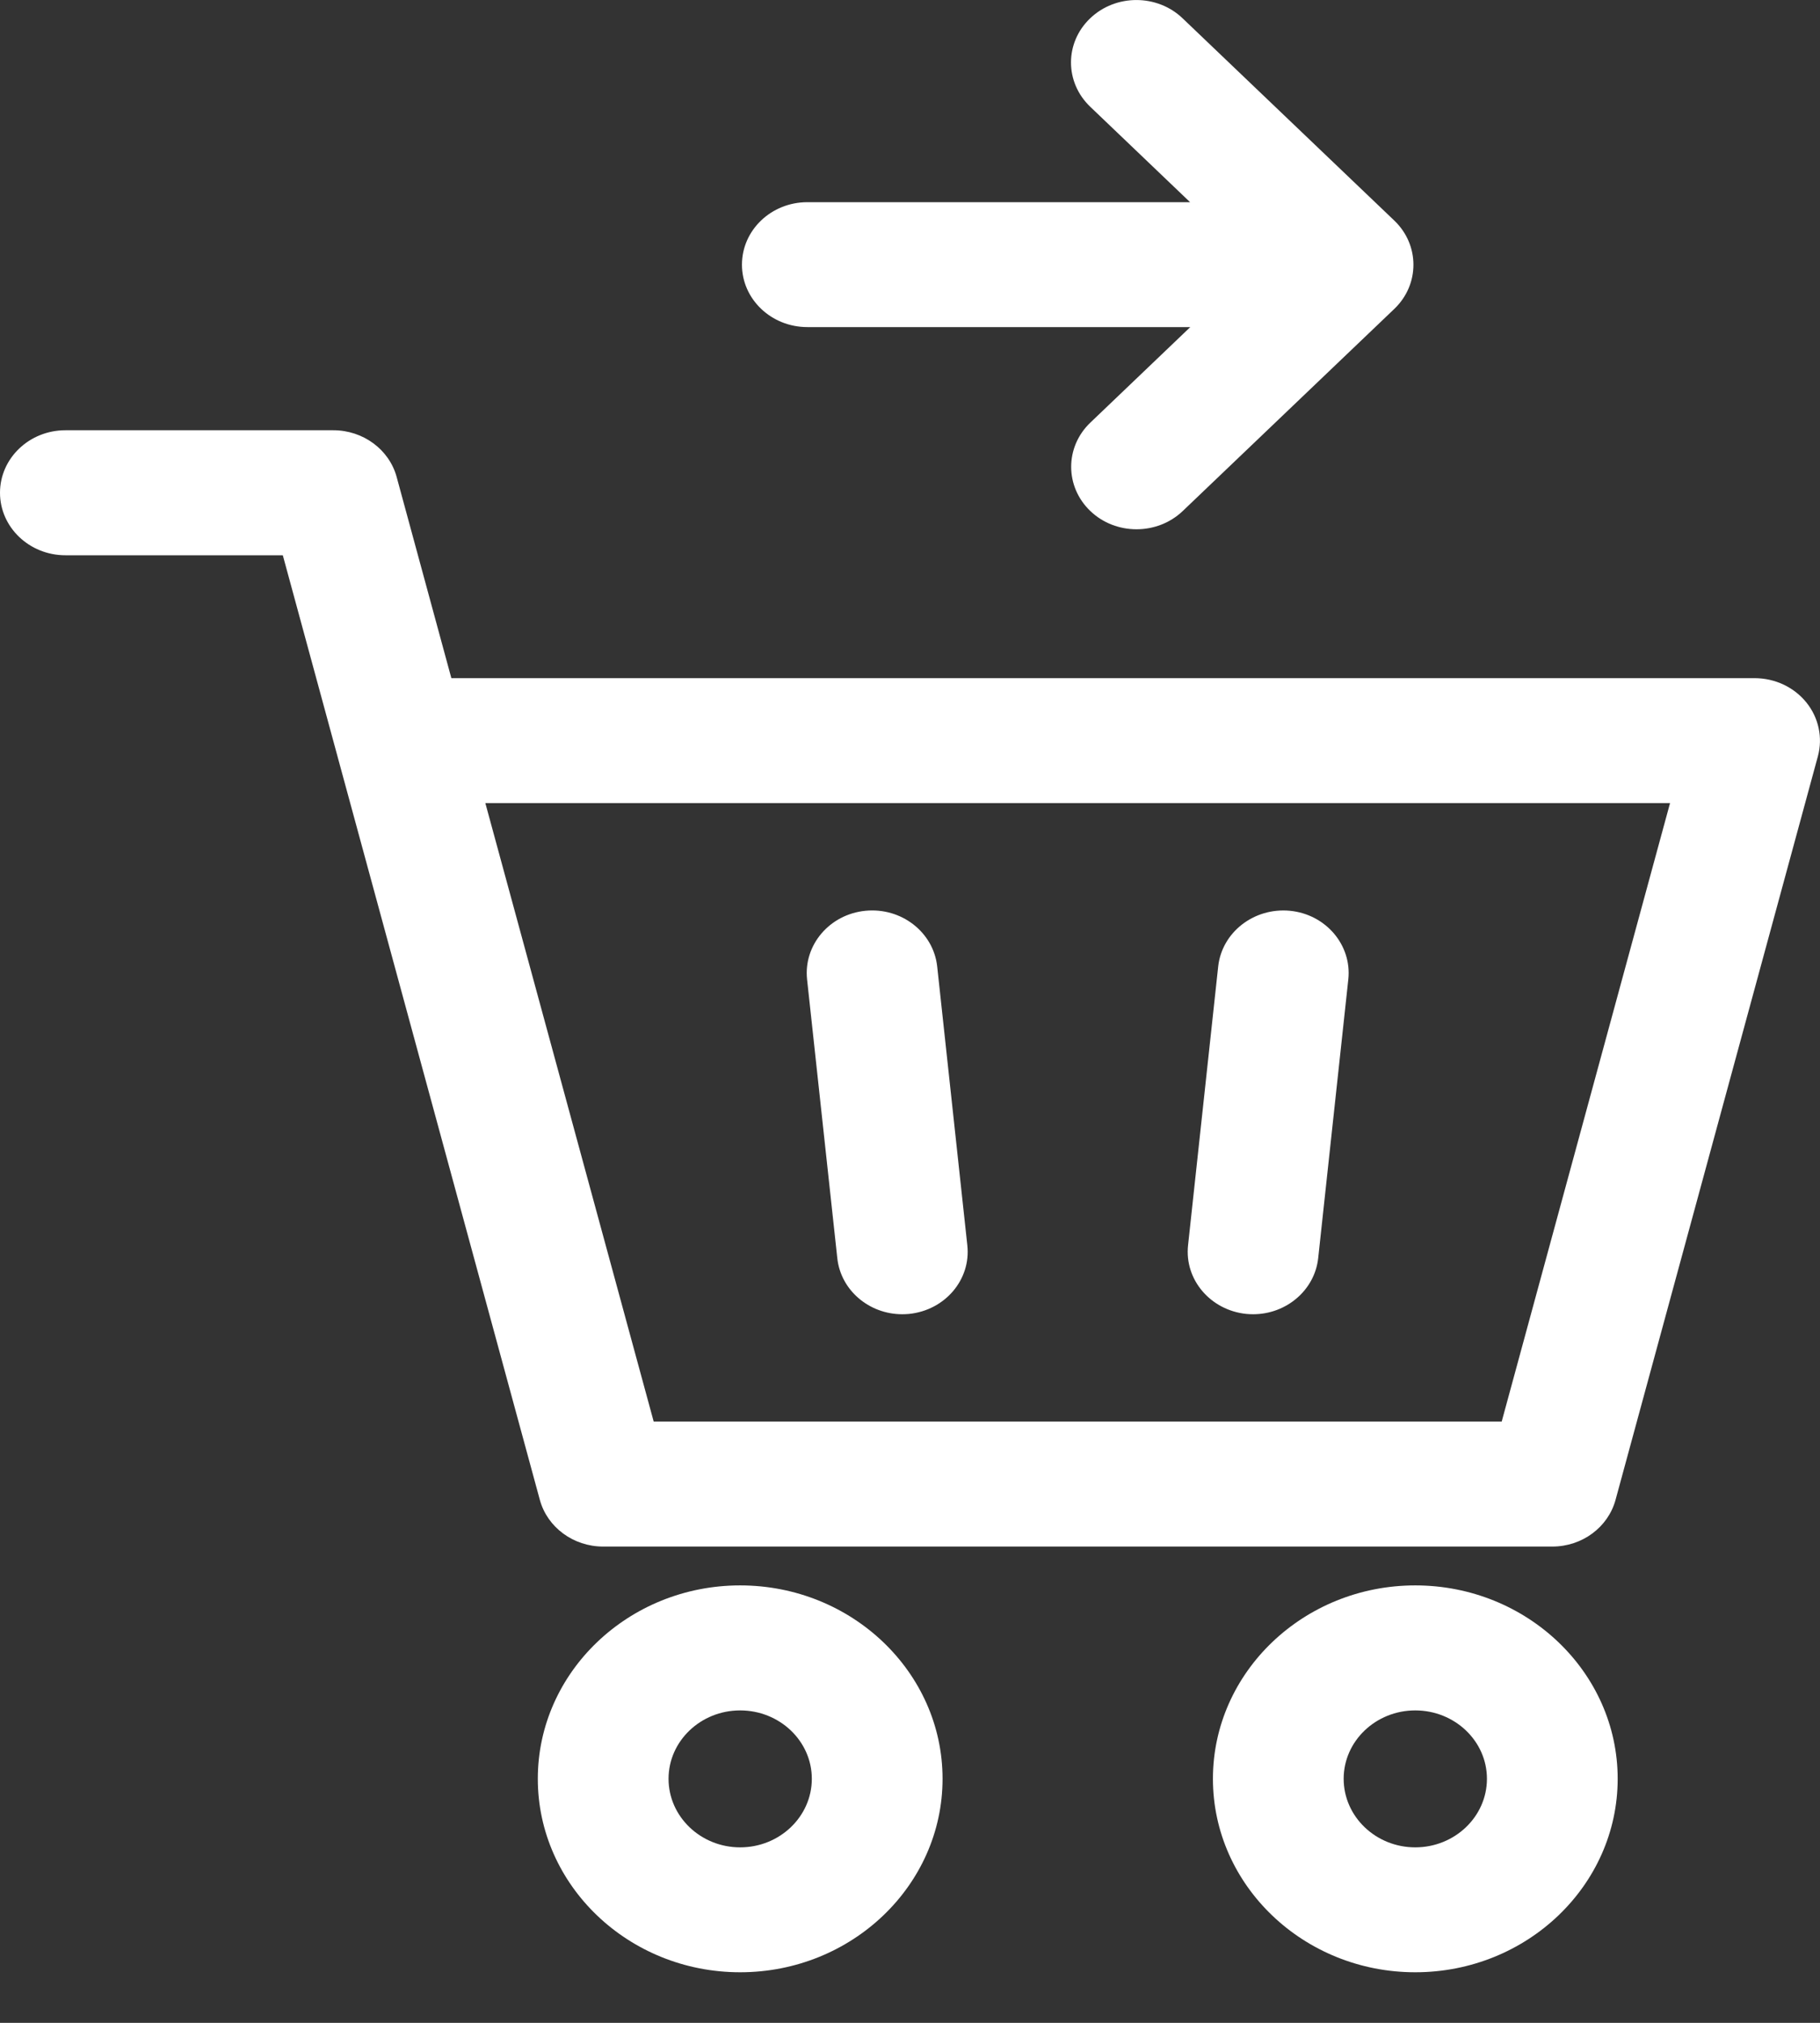<svg width="18" height="20" viewBox="0 0 18 20" fill="none" xmlns="http://www.w3.org/2000/svg">
<rect x="0" y="0" width="18" height="20" fill="#333333" stroke="none"/>
<path d="M8.281 12.44C8.315 12.757 8.596 12.994 8.923 12.994C8.945 12.994 8.968 12.993 8.99 12.991C9.346 12.955 9.604 12.652 9.567 12.313L9.269 9.556C9.232 9.217 8.915 8.97 8.559 9.005C8.204 9.04 7.946 9.344 7.982 9.683L8.281 12.44Z" fill="white"/>
<path d="M12.327 12.991C12.349 12.993 12.372 12.994 12.394 12.994C12.721 12.994 13.002 12.757 13.037 12.44L13.335 9.683C13.371 9.344 13.113 9.04 12.758 9.005C12.403 8.971 12.085 9.217 12.048 9.556L11.75 12.312C11.713 12.652 11.972 12.955 12.327 12.991Z" fill="white"/>
<path d="M7.32 15.675C6.217 15.675 5.319 16.533 5.319 17.587C5.319 18.642 6.217 19.5 7.32 19.5C8.424 19.5 9.322 18.642 9.322 17.587C9.322 16.533 8.424 15.675 7.32 15.675ZM7.32 18.265C6.93 18.265 6.612 17.961 6.612 17.587C6.612 17.214 6.93 16.911 7.32 16.911C7.711 16.911 8.029 17.214 8.029 17.587C8.029 17.961 7.711 18.265 7.32 18.265Z" fill="white"/>
<path d="M13.997 15.675C12.894 15.675 11.996 16.533 11.996 17.587C11.996 18.642 12.894 19.5 13.997 19.5C15.101 19.5 15.999 18.642 15.999 17.587C15.999 16.533 15.101 15.675 13.997 15.675ZM13.997 18.265C13.607 18.265 13.289 17.961 13.289 17.587C13.289 17.214 13.607 16.911 13.997 16.911C14.388 16.911 14.706 17.214 14.706 17.587C14.706 17.961 14.388 18.265 13.997 18.265Z" fill="white"/>
<path d="M17.865 6.945C17.742 6.793 17.553 6.705 17.353 6.705H4.464L3.923 4.716C3.849 4.444 3.591 4.254 3.297 4.254H0.647C0.29 4.254 0 4.531 0 4.872C0 5.213 0.29 5.49 0.647 5.49H2.797L3.333 7.46C3.336 7.472 3.34 7.485 3.343 7.497L5.339 14.829C5.413 15.101 5.671 15.291 5.965 15.291H15.352C15.647 15.291 15.904 15.101 15.978 14.829L17.979 7.478C18.029 7.293 17.987 7.096 17.865 6.945ZM14.852 14.055H6.465L4.8 7.94H16.517L14.852 14.055Z" fill="white"/>
<path d="M7.985 3.234L11.772 3.234L10.783 4.179C10.531 4.42 10.531 4.811 10.783 5.052C10.909 5.173 11.075 5.233 11.24 5.233C11.406 5.233 11.571 5.173 11.698 5.052L13.79 3.054C14.042 2.813 14.042 2.422 13.79 2.181L11.696 0.181C11.444 -0.06 11.034 -0.06 10.782 0.181C10.529 0.422 10.529 0.813 10.782 1.055L11.77 1.999L7.985 1.999C7.628 1.999 7.338 2.275 7.338 2.617C7.338 2.958 7.628 3.234 7.985 3.234Z" fill="white"/>
</svg>
